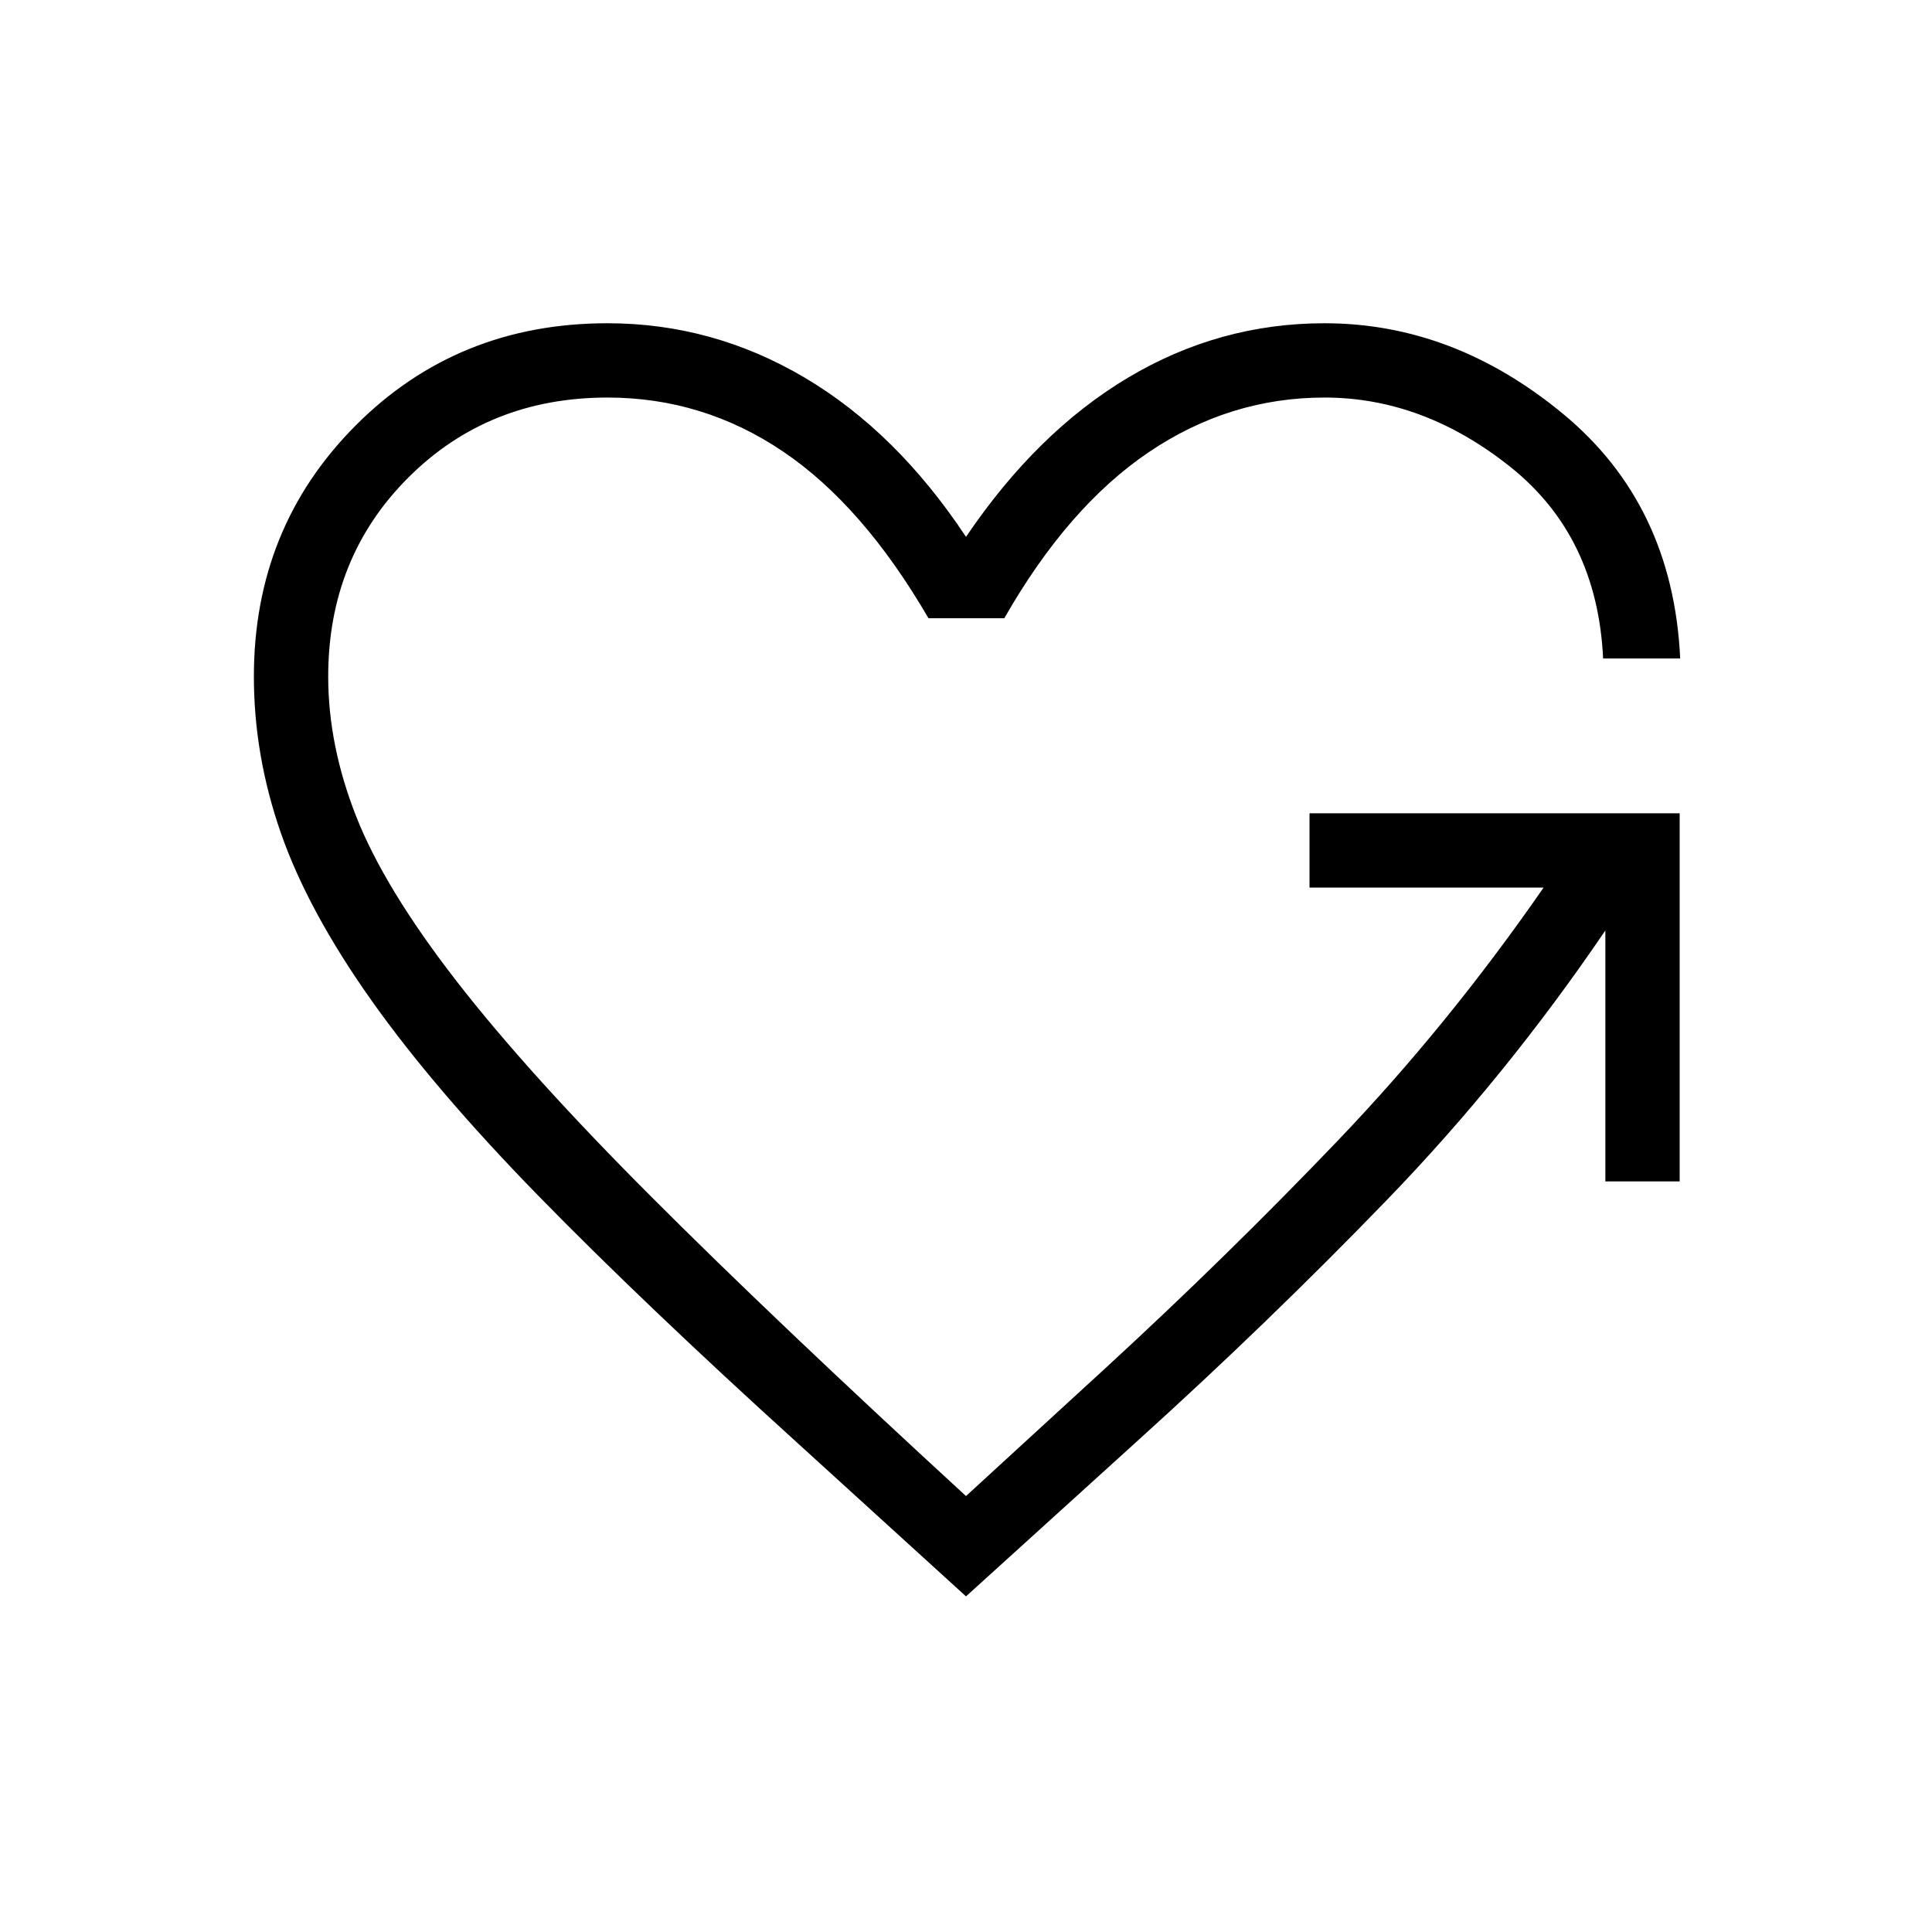 <svg xmlns="http://www.w3.org/2000/svg" height="24" viewBox="0 -960 960 960" width="24"><path d="m480-166.77-83.88-76.35q-76.35-69.23-128.31-122.4-51.96-53.17-83.41-97.63-31.44-44.47-44.84-82.95-13.41-38.48-13.41-77.71 0-74.07 50.62-124.82 50.61-50.75 125.08-50.75 52.27 0 97.94 27 45.67 27 80.21 79.15 35.27-52.15 80.58-79.15 45.3-27 97.57-27 64.12 0 118.62 45.11 54.5 45.12 58.11 121.46h-38.3q-2.89-60.73-46.1-95.19t-92.33-34.46q-47.23 0-87.4 27.19-40.17 27.19-71.71 82.46h-37.69q-32.58-56.04-72.27-82.84-39.7-26.81-87.23-26.81-59.16 0-98.97 39.77-39.8 39.77-39.8 98.88 0 34.27 14 69.73t49.69 81.5q35.69 46.04 97.08 107.46 61.38 61.43 156.15 148.5l69.35-63.61q60.27-55.39 115.32-112.92Q719.73-450.69 767-518.96H650.69v-36.92h183.93v182.92h-36.93v-124.69Q748.35-425 689.29-363.9q-59.06 61.09-124.21 119.98L480-166.77Z"/></svg>